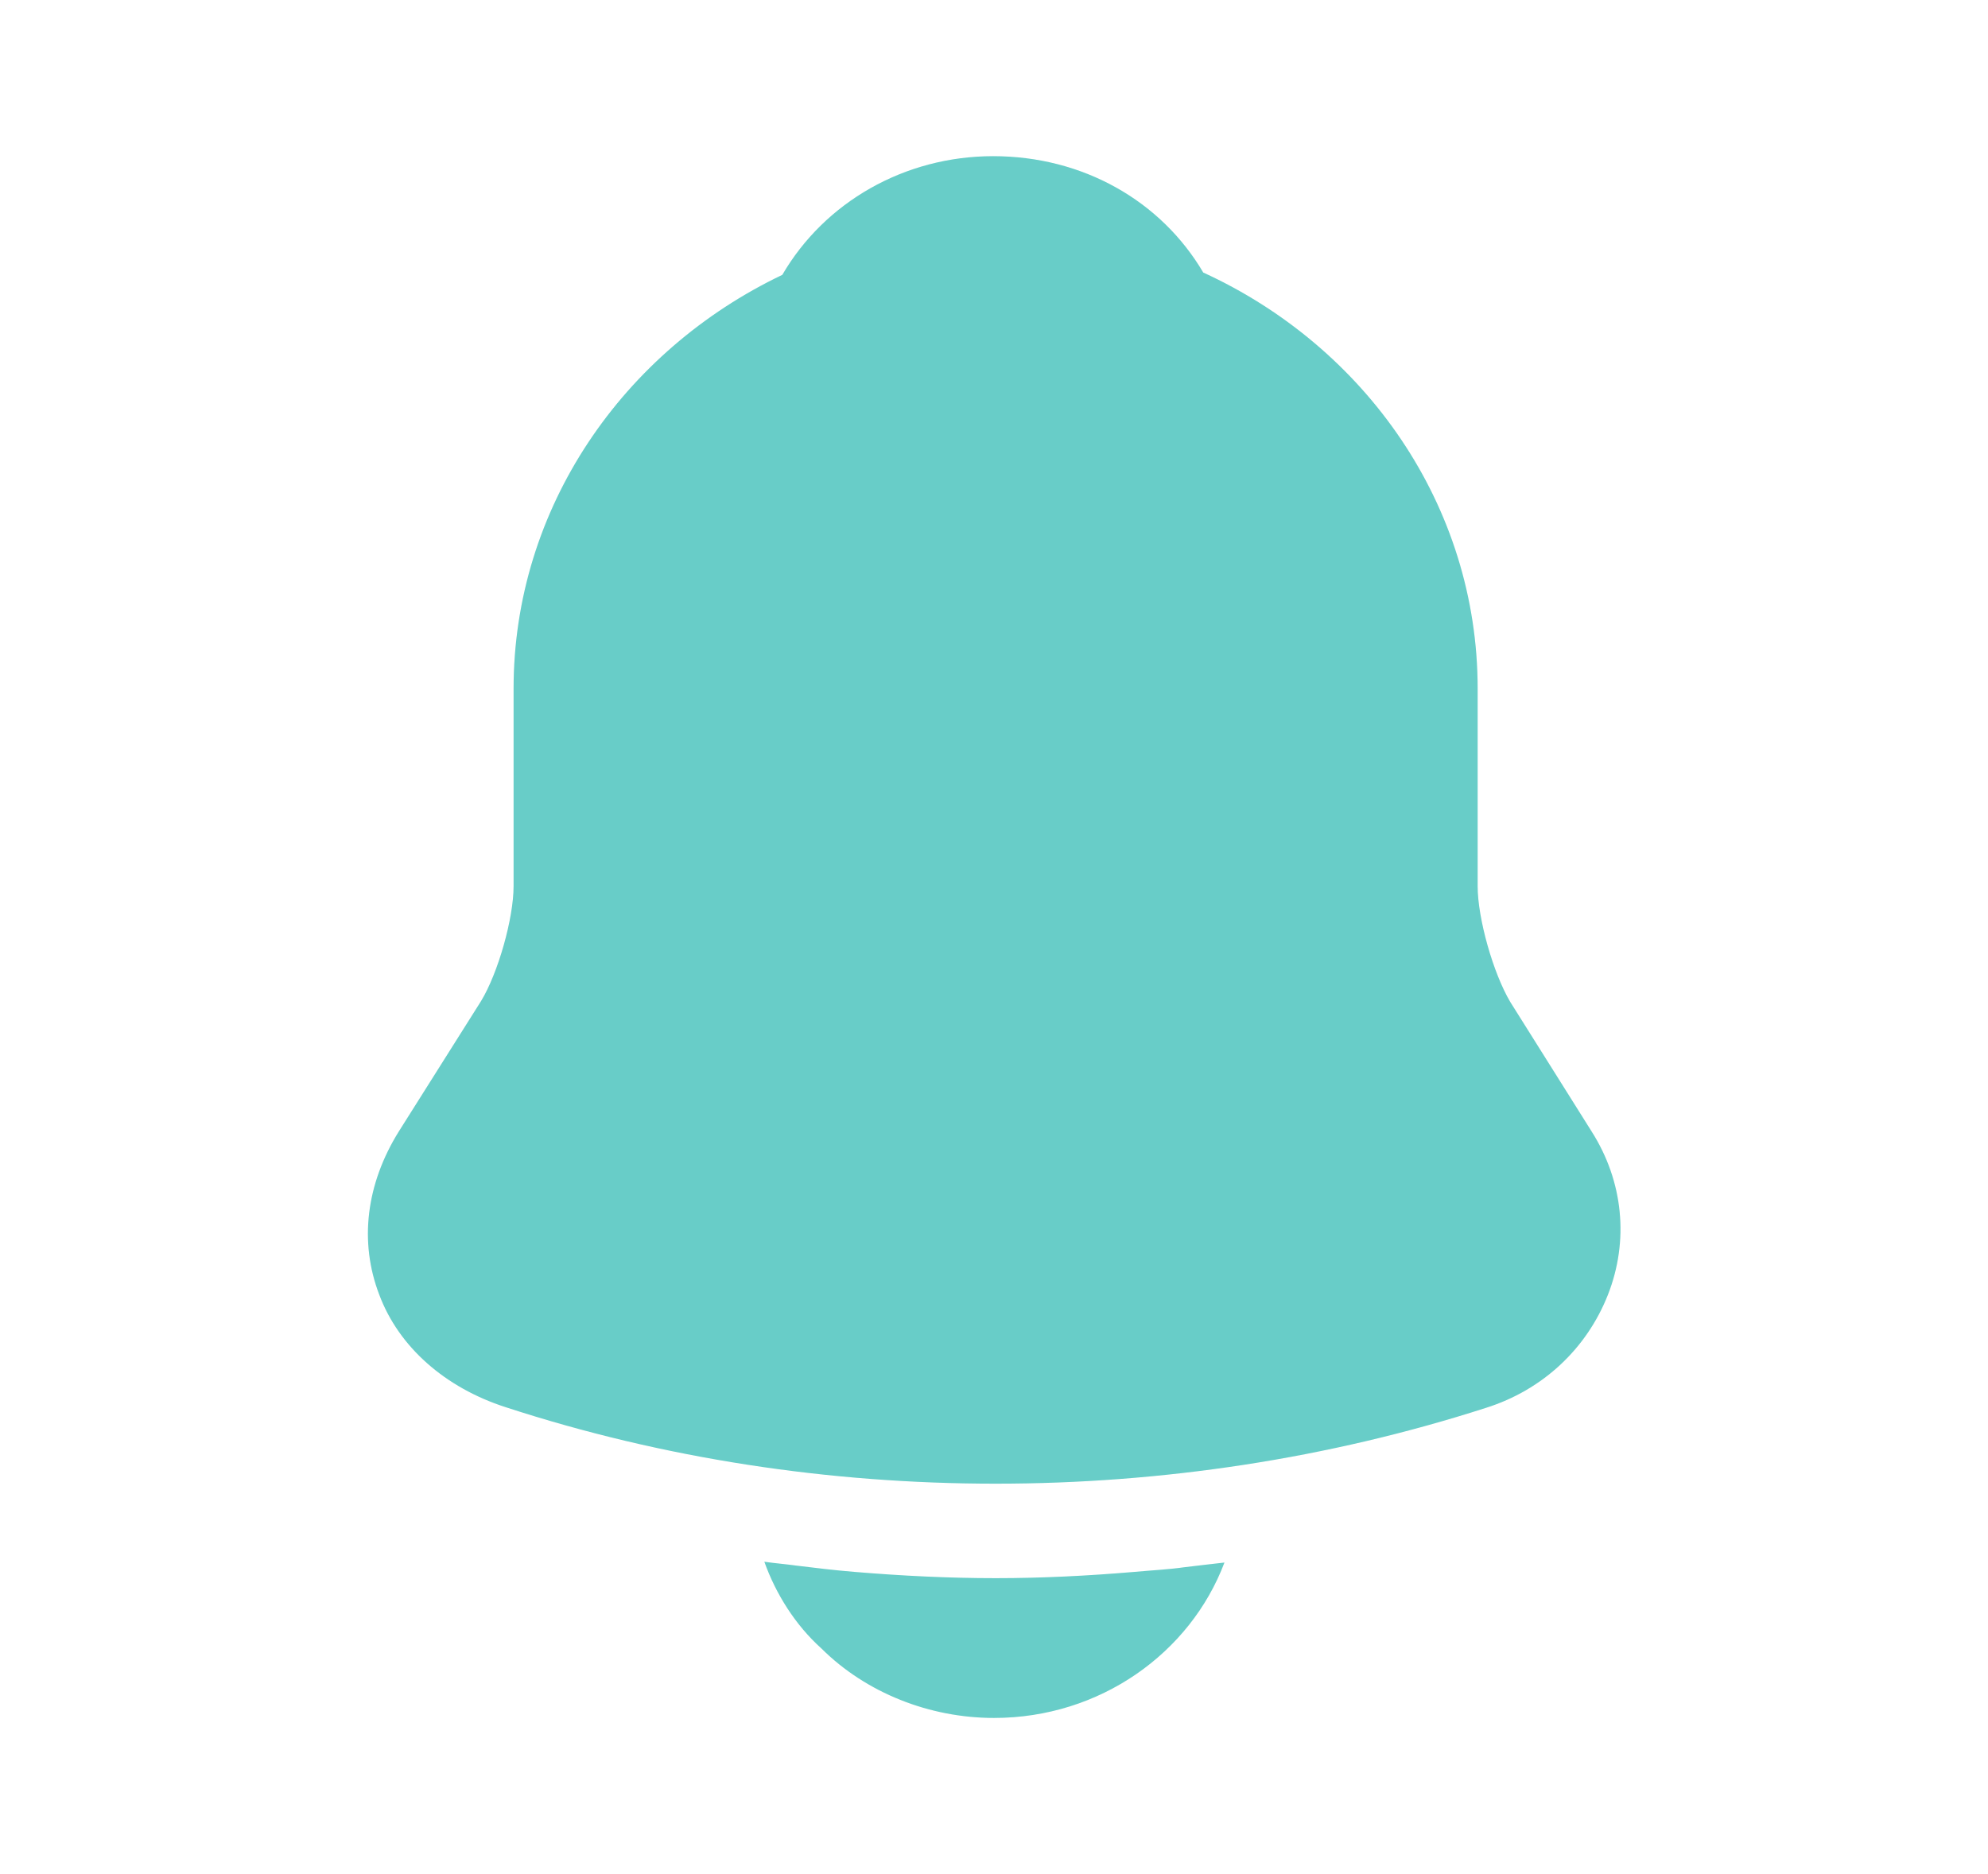 <svg width="35" height="33" viewBox="0 0 35 33" fill="none" xmlns="http://www.w3.org/2000/svg">
<path d="M28.022 19.924L26.588 17.641C26.287 17.133 26.015 16.17 26.015 15.606V12.127C26.015 8.896 24.037 6.105 21.184 4.799C20.439 3.534 19.062 2.75 17.485 2.75C15.923 2.75 14.518 3.561 13.773 4.84C10.977 6.174 9.042 8.938 9.042 12.127V15.606C9.042 16.17 8.77 17.133 8.469 17.628L7.021 19.924C6.448 20.845 6.319 21.863 6.677 22.797C7.021 23.719 7.838 24.434 8.899 24.777C11.68 25.685 14.604 26.125 17.529 26.125C20.453 26.125 23.377 25.685 26.158 24.791C27.162 24.475 27.936 23.746 28.309 22.797C28.681 21.849 28.581 20.804 28.022 19.924Z" fill="#72D2C2"/>
<path d="M28.022 19.924L26.588 17.641C26.287 17.133 26.015 16.17 26.015 15.606V12.127C26.015 8.896 24.037 6.105 21.184 4.799C20.439 3.534 19.062 2.75 17.485 2.75C15.923 2.75 14.518 3.561 13.773 4.84C10.977 6.174 9.042 8.938 9.042 12.127V15.606C9.042 16.17 8.77 17.133 8.469 17.628L7.021 19.924C6.448 20.845 6.319 21.863 6.677 22.797C7.021 23.719 7.838 24.434 8.899 24.777C11.68 25.685 14.604 26.125 17.529 26.125C20.453 26.125 23.377 25.685 26.158 24.791C27.162 24.475 27.936 23.746 28.309 22.797C28.681 21.849 28.581 20.804 28.022 19.924Z" fill="#06A4FF" fill-opacity="0.09"/>
<path d="M21.557 27.514C20.955 29.109 19.364 30.25 17.5 30.25C16.367 30.25 15.249 29.81 14.461 29.026C14.002 28.614 13.658 28.064 13.457 27.5C13.644 27.527 13.83 27.541 14.031 27.569C14.361 27.61 14.705 27.651 15.049 27.679C15.866 27.747 16.697 27.789 17.529 27.789C18.346 27.789 19.163 27.747 19.966 27.679C20.267 27.651 20.568 27.637 20.854 27.596C21.084 27.569 21.313 27.541 21.557 27.514Z" fill="#72D2C2"/>
<path d="M21.557 27.514C20.955 29.109 19.364 30.25 17.5 30.25C16.367 30.25 15.249 29.81 14.461 29.026C14.002 28.614 13.658 28.064 13.457 27.5C13.644 27.527 13.83 27.541 14.031 27.569C14.361 27.61 14.705 27.651 15.049 27.679C15.866 27.747 16.697 27.789 17.529 27.789C18.346 27.789 19.163 27.747 19.966 27.679C20.267 27.651 20.568 27.637 20.854 27.596C21.084 27.569 21.313 27.541 21.557 27.514Z" fill="#06A4FF" fill-opacity="0.09"/>
</svg>
